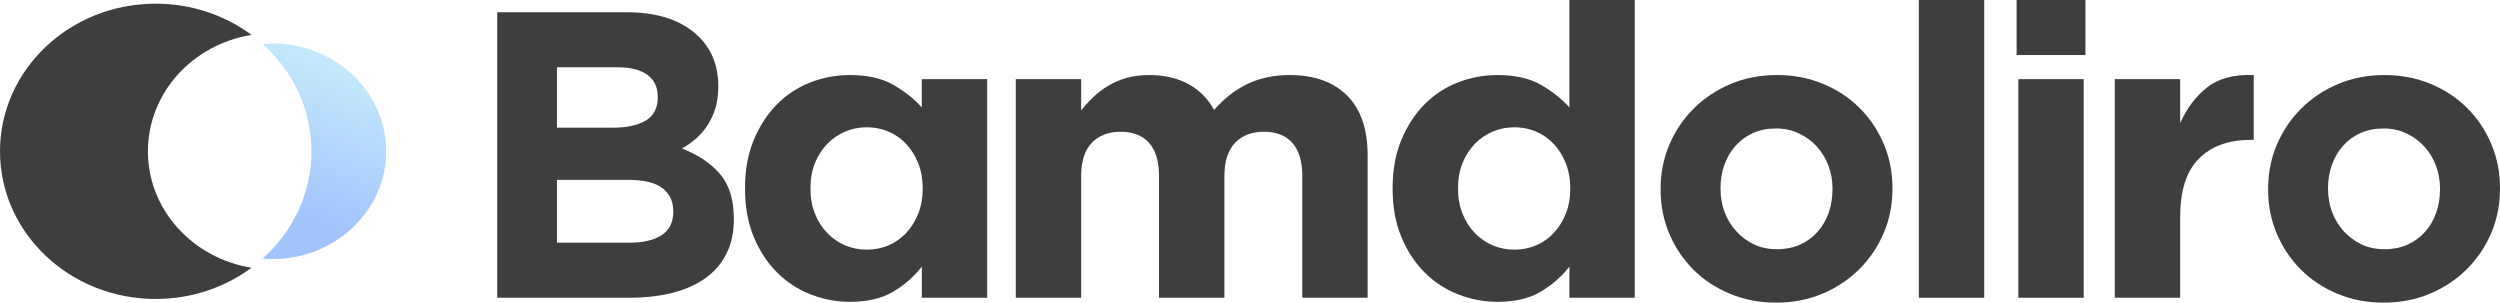 <svg width="190" height="23" viewBox="0 0 190 23" fill="none" xmlns="http://www.w3.org/2000/svg">
<g id="Logo1" clip-path="url(#clip0_441_49)">
<g id="&#235;&#160;&#136;&#236;&#157;&#180;&#236;&#150;&#180; 1">
<g id="Group">
<path id="Vector" d="M20.708 3.308C20.454 3.308 20.204 3.321 19.957 3.34C22.242 5.387 23.668 8.285 23.668 11.498C23.668 14.712 22.242 17.612 19.957 19.656C20.206 19.677 20.456 19.688 20.708 19.688C25.479 19.688 29.347 16.021 29.347 11.497C29.347 6.973 25.479 3.305 20.708 3.305V3.308Z" fill="url(#paint0_linear_441_49)"/>
<path id="Vector_2" d="M11.242 11.5C11.242 7.058 14.645 3.373 19.113 2.652C17.105 1.166 14.579 0.279 11.834 0.279C5.299 0.279 0 5.303 0 11.5C0 17.697 5.299 22.721 11.834 22.721C14.579 22.721 17.105 21.834 19.113 20.348C14.645 19.628 11.242 15.942 11.242 11.5V11.5Z" fill="#3E3D3F"/>
</g>
<g id="Group_2">
<path id="Vector_3" d="M55.21 19.279C54.837 20.023 54.303 20.643 53.608 21.14C52.913 21.637 52.077 22.007 51.1 22.256C50.122 22.504 49.04 22.628 47.851 22.628H37.788V0.93H47.609C49.784 0.93 51.492 1.437 52.73 2.449C53.968 3.461 54.589 4.825 54.589 6.54V6.602C54.589 7.223 54.514 7.77 54.364 8.245C54.214 8.721 54.012 9.149 53.762 9.531C53.512 9.914 53.221 10.249 52.889 10.538C52.558 10.828 52.203 11.075 51.822 11.282C53.047 11.758 54.012 12.403 54.716 13.219C55.419 14.035 55.771 15.168 55.771 16.613V16.675C55.771 17.666 55.585 18.535 55.211 19.279H55.21ZM49.987 7.345C49.987 6.622 49.725 6.07 49.201 5.687C48.676 5.305 47.919 5.113 46.931 5.113H42.329V9.701H46.628C47.658 9.701 48.475 9.519 49.081 9.159C49.686 8.798 49.989 8.212 49.989 7.407V7.345H49.987ZM51.167 16.024C51.167 15.301 50.895 14.728 50.351 14.303C49.806 13.88 48.928 13.668 47.717 13.668H42.329V18.442H47.87C48.9 18.442 49.706 18.252 50.291 17.868C50.877 17.486 51.169 16.892 51.169 16.087V16.024H51.167Z" fill="#3E3D3F"/>
<path id="Vector_4" d="M98.975 22.628V13.383C98.975 12.27 98.724 11.429 98.222 10.863C97.72 10.297 97.001 10.013 96.064 10.013C95.127 10.013 94.391 10.297 93.857 10.863C93.322 11.429 93.055 12.27 93.055 13.383V22.628H88.086V13.383C88.086 12.27 87.836 11.429 87.334 10.863C86.831 10.297 86.112 10.013 85.175 10.013C84.239 10.013 83.503 10.297 82.968 10.863C82.434 11.429 82.167 12.27 82.167 13.383V22.628H77.198V6.014H82.167V8.389C82.449 8.034 82.76 7.696 83.099 7.374C83.437 7.051 83.812 6.766 84.227 6.516C84.641 6.266 85.104 6.068 85.615 5.922C86.128 5.776 86.699 5.704 87.332 5.704C88.487 5.704 89.483 5.934 90.324 6.391C91.162 6.849 91.812 7.504 92.269 8.357C93.031 7.483 93.88 6.822 94.819 6.375C95.756 5.927 96.823 5.703 98.022 5.703C99.874 5.703 101.324 6.219 102.371 7.252C103.416 8.286 103.94 9.805 103.94 11.808V22.626H98.971L98.975 22.628Z" fill="#3E3D3F"/>
<path id="Vector_5" d="M119.275 22.628V20.262C118.664 21.042 117.928 21.682 117.068 22.185C116.207 22.687 115.123 22.939 113.815 22.939C112.79 22.939 111.799 22.753 110.84 22.381C109.881 22.009 109.031 21.456 108.29 20.723C107.549 19.99 106.956 19.09 106.509 18.025C106.063 16.962 105.839 15.737 105.839 14.353V14.29C105.839 12.906 106.063 11.681 106.509 10.618C106.956 9.553 107.544 8.655 108.275 7.921C109.005 7.188 109.849 6.634 110.808 6.262C111.767 5.89 112.77 5.704 113.815 5.704C115.145 5.704 116.239 5.95 117.1 6.442C117.961 6.934 118.684 7.508 119.273 8.164V0H124.242V22.628H119.273H119.275ZM119.341 14.29C119.341 13.604 119.226 12.974 118.997 12.403C118.769 11.83 118.463 11.343 118.082 10.937C117.7 10.531 117.254 10.219 116.743 10.001C116.23 9.782 115.681 9.673 115.092 9.673C114.504 9.673 113.954 9.782 113.442 10.001C112.929 10.219 112.478 10.531 112.085 10.937C111.693 11.343 111.382 11.825 111.153 12.388C110.925 12.95 110.81 13.585 110.81 14.292V14.355C110.81 15.041 110.925 15.671 111.153 16.244C111.382 16.816 111.693 17.304 112.085 17.709C112.478 18.115 112.929 18.428 113.442 18.646C113.954 18.864 114.504 18.973 115.092 18.973C115.681 18.973 116.23 18.864 116.743 18.646C117.255 18.428 117.702 18.115 118.082 17.709C118.463 17.304 118.769 16.815 118.997 16.244C119.226 15.671 119.341 15.043 119.341 14.355V14.292V14.29Z" fill="#3E3D3F"/>
<path id="Vector_6" d="M70.059 22.628V20.262C69.448 21.042 68.713 21.682 67.852 22.185C66.991 22.687 65.907 22.939 64.6 22.939C63.575 22.939 62.584 22.753 61.625 22.381C60.666 22.009 59.815 21.456 59.074 20.723C58.333 19.99 57.74 19.09 57.293 18.025C56.847 16.962 56.623 15.737 56.623 14.353V14.29C56.623 12.906 56.847 11.681 57.293 10.618C57.74 9.553 58.328 8.655 59.059 7.921C59.79 7.188 60.633 6.634 61.593 6.262C62.551 5.89 63.554 5.704 64.6 5.704C65.929 5.704 67.023 5.95 67.884 6.442C68.745 6.934 69.469 7.508 70.057 8.164V6.014H75.026V22.628H70.057H70.059ZM70.125 14.29C70.125 13.604 70.01 12.974 69.782 12.403C69.553 11.83 69.247 11.343 68.867 10.937C68.484 10.531 68.038 10.219 67.527 10.001C67.015 9.782 66.465 9.673 65.876 9.673C65.288 9.673 64.738 9.782 64.226 10.001C63.713 10.219 63.262 10.531 62.869 10.937C62.477 11.343 62.166 11.825 61.938 12.388C61.709 12.95 61.594 13.585 61.594 14.292V14.354C61.594 15.041 61.709 15.671 61.938 16.244C62.166 16.816 62.477 17.304 62.869 17.709C63.262 18.115 63.713 18.428 64.226 18.646C64.738 18.864 65.288 18.973 65.876 18.973C66.465 18.973 67.015 18.864 67.527 18.646C68.04 18.428 68.486 18.115 68.867 17.709C69.247 17.304 69.553 16.815 69.782 16.244C70.01 15.671 70.125 15.043 70.125 14.354V14.292V14.29Z" fill="#3E3D3F"/>
<path id="Vector_7" d="M143.16 17.714C142.714 18.758 142.097 19.672 141.307 20.458C140.517 21.244 139.585 21.863 138.511 22.318C137.437 22.772 136.262 23 134.987 23C133.711 23 132.566 22.777 131.492 22.333C130.418 21.889 129.492 21.279 128.712 20.505C127.932 19.73 127.318 18.821 126.874 17.777C126.427 16.733 126.206 15.612 126.206 14.414V14.351C126.206 13.153 126.429 12.032 126.874 10.988C127.318 9.944 127.937 9.03 128.727 8.245C129.517 7.459 130.449 6.84 131.523 6.384C132.597 5.93 133.771 5.703 135.047 5.703C136.324 5.703 137.468 5.926 138.542 6.37C139.616 6.814 140.542 7.423 141.322 8.198C142.102 8.973 142.714 9.882 143.16 10.926C143.605 11.97 143.828 13.091 143.828 14.289V14.351C143.828 15.551 143.605 16.672 143.16 17.714ZM139.271 14.351C139.271 13.731 139.169 13.149 138.966 12.6C138.763 12.053 138.469 11.567 138.085 11.144C137.699 10.721 137.244 10.384 136.717 10.137C136.189 9.888 135.612 9.765 134.985 9.765C134.317 9.765 133.723 9.883 133.207 10.121C132.692 10.358 132.25 10.684 131.885 11.098C131.519 11.511 131.242 11.992 131.049 12.539C130.856 13.088 130.76 13.671 130.76 14.29V14.353C130.76 14.974 130.862 15.557 131.065 16.104C131.267 16.653 131.56 17.139 131.946 17.562C132.33 17.985 132.781 18.322 133.297 18.569C133.813 18.818 134.396 18.941 135.044 18.941C135.692 18.941 136.306 18.822 136.822 18.585C137.337 18.348 137.779 18.022 138.144 17.608C138.509 17.195 138.787 16.715 138.98 16.167C139.172 15.62 139.269 15.034 139.269 14.415V14.353L139.271 14.351Z" fill="#3E3D3F"/>
<path id="Vector_8" d="M189.332 17.714C188.885 18.758 188.268 19.672 187.478 20.458C186.688 21.244 185.756 21.863 184.682 22.318C183.608 22.772 182.433 23 181.158 23C179.883 23 178.738 22.777 177.664 22.333C176.59 21.889 175.663 21.279 174.883 20.505C174.104 19.73 173.49 18.821 173.045 17.777C172.598 16.733 172.377 15.612 172.377 14.414V14.351C172.377 13.153 172.6 12.032 173.045 10.988C173.49 9.944 174.109 9.03 174.898 8.245C175.688 7.459 176.62 6.84 177.694 6.384C178.768 5.93 179.942 5.703 181.219 5.703C182.496 5.703 183.639 5.926 184.713 6.37C185.787 6.814 186.714 7.423 187.493 8.198C188.273 8.973 188.885 9.882 189.332 10.926C189.776 11.97 190 13.091 190 14.289V14.351C190 15.551 189.776 16.672 189.332 17.714V17.714ZM185.442 14.351C185.442 13.731 185.34 13.149 185.137 12.6C184.934 12.053 184.64 11.567 184.256 11.144C183.871 10.721 183.416 10.384 182.888 10.137C182.36 9.888 181.784 9.765 181.156 9.765C180.488 9.765 179.894 9.883 179.379 10.121C178.863 10.358 178.421 10.684 178.056 11.098C177.691 11.511 177.413 11.992 177.221 12.539C177.028 13.088 176.931 13.671 176.931 14.29V14.353C176.931 14.974 177.033 15.557 177.236 16.104C177.439 16.653 177.731 17.139 178.117 17.562C178.501 17.985 178.952 18.322 179.468 18.569C179.984 18.818 180.568 18.941 181.215 18.941C181.863 18.941 182.477 18.822 182.993 18.585C183.509 18.348 183.95 18.022 184.315 17.608C184.681 17.195 184.958 16.715 185.151 16.167C185.344 15.62 185.44 15.034 185.44 14.415V14.353L185.442 14.351Z" fill="#3E3D3F"/>
<path id="Vector_9" d="M145.833 22.628V0H150.802V22.628H145.833Z" fill="#3E3D3F"/>
<path id="Vector_10" d="M153.262 4.184V0H158.493V4.184H153.262ZM153.393 22.628V6.014H158.362V22.628H153.393Z" fill="#3E3D3F"/>
<path id="Vector_11" d="M171.022 10.632C169.367 10.632 168.064 11.109 167.115 12.058C166.167 13.009 165.693 14.486 165.693 16.491V22.628H160.724V6.014H165.693V9.361C166.194 8.224 166.88 7.314 167.753 6.633C168.624 5.951 169.801 5.642 171.283 5.703V10.631H171.021L171.022 10.632Z" fill="#3E3D3F"/>
</g>
</g>
</g>
<defs>
<linearGradient id="paint0_linear_441_49" x1="20.025" y1="19.628" x2="25.702" y2="4.991" gradientUnits="userSpaceOnUse">
<stop offset="0.25" stop-color="#A1C4FD"/>
<stop offset="1" stop-color="#C2E9FB"/>
</linearGradient>
<clipPath id="clip0_441_49">
<rect width="190" height="23" fill="white"/>
</clipPath>
</defs>
</svg>
